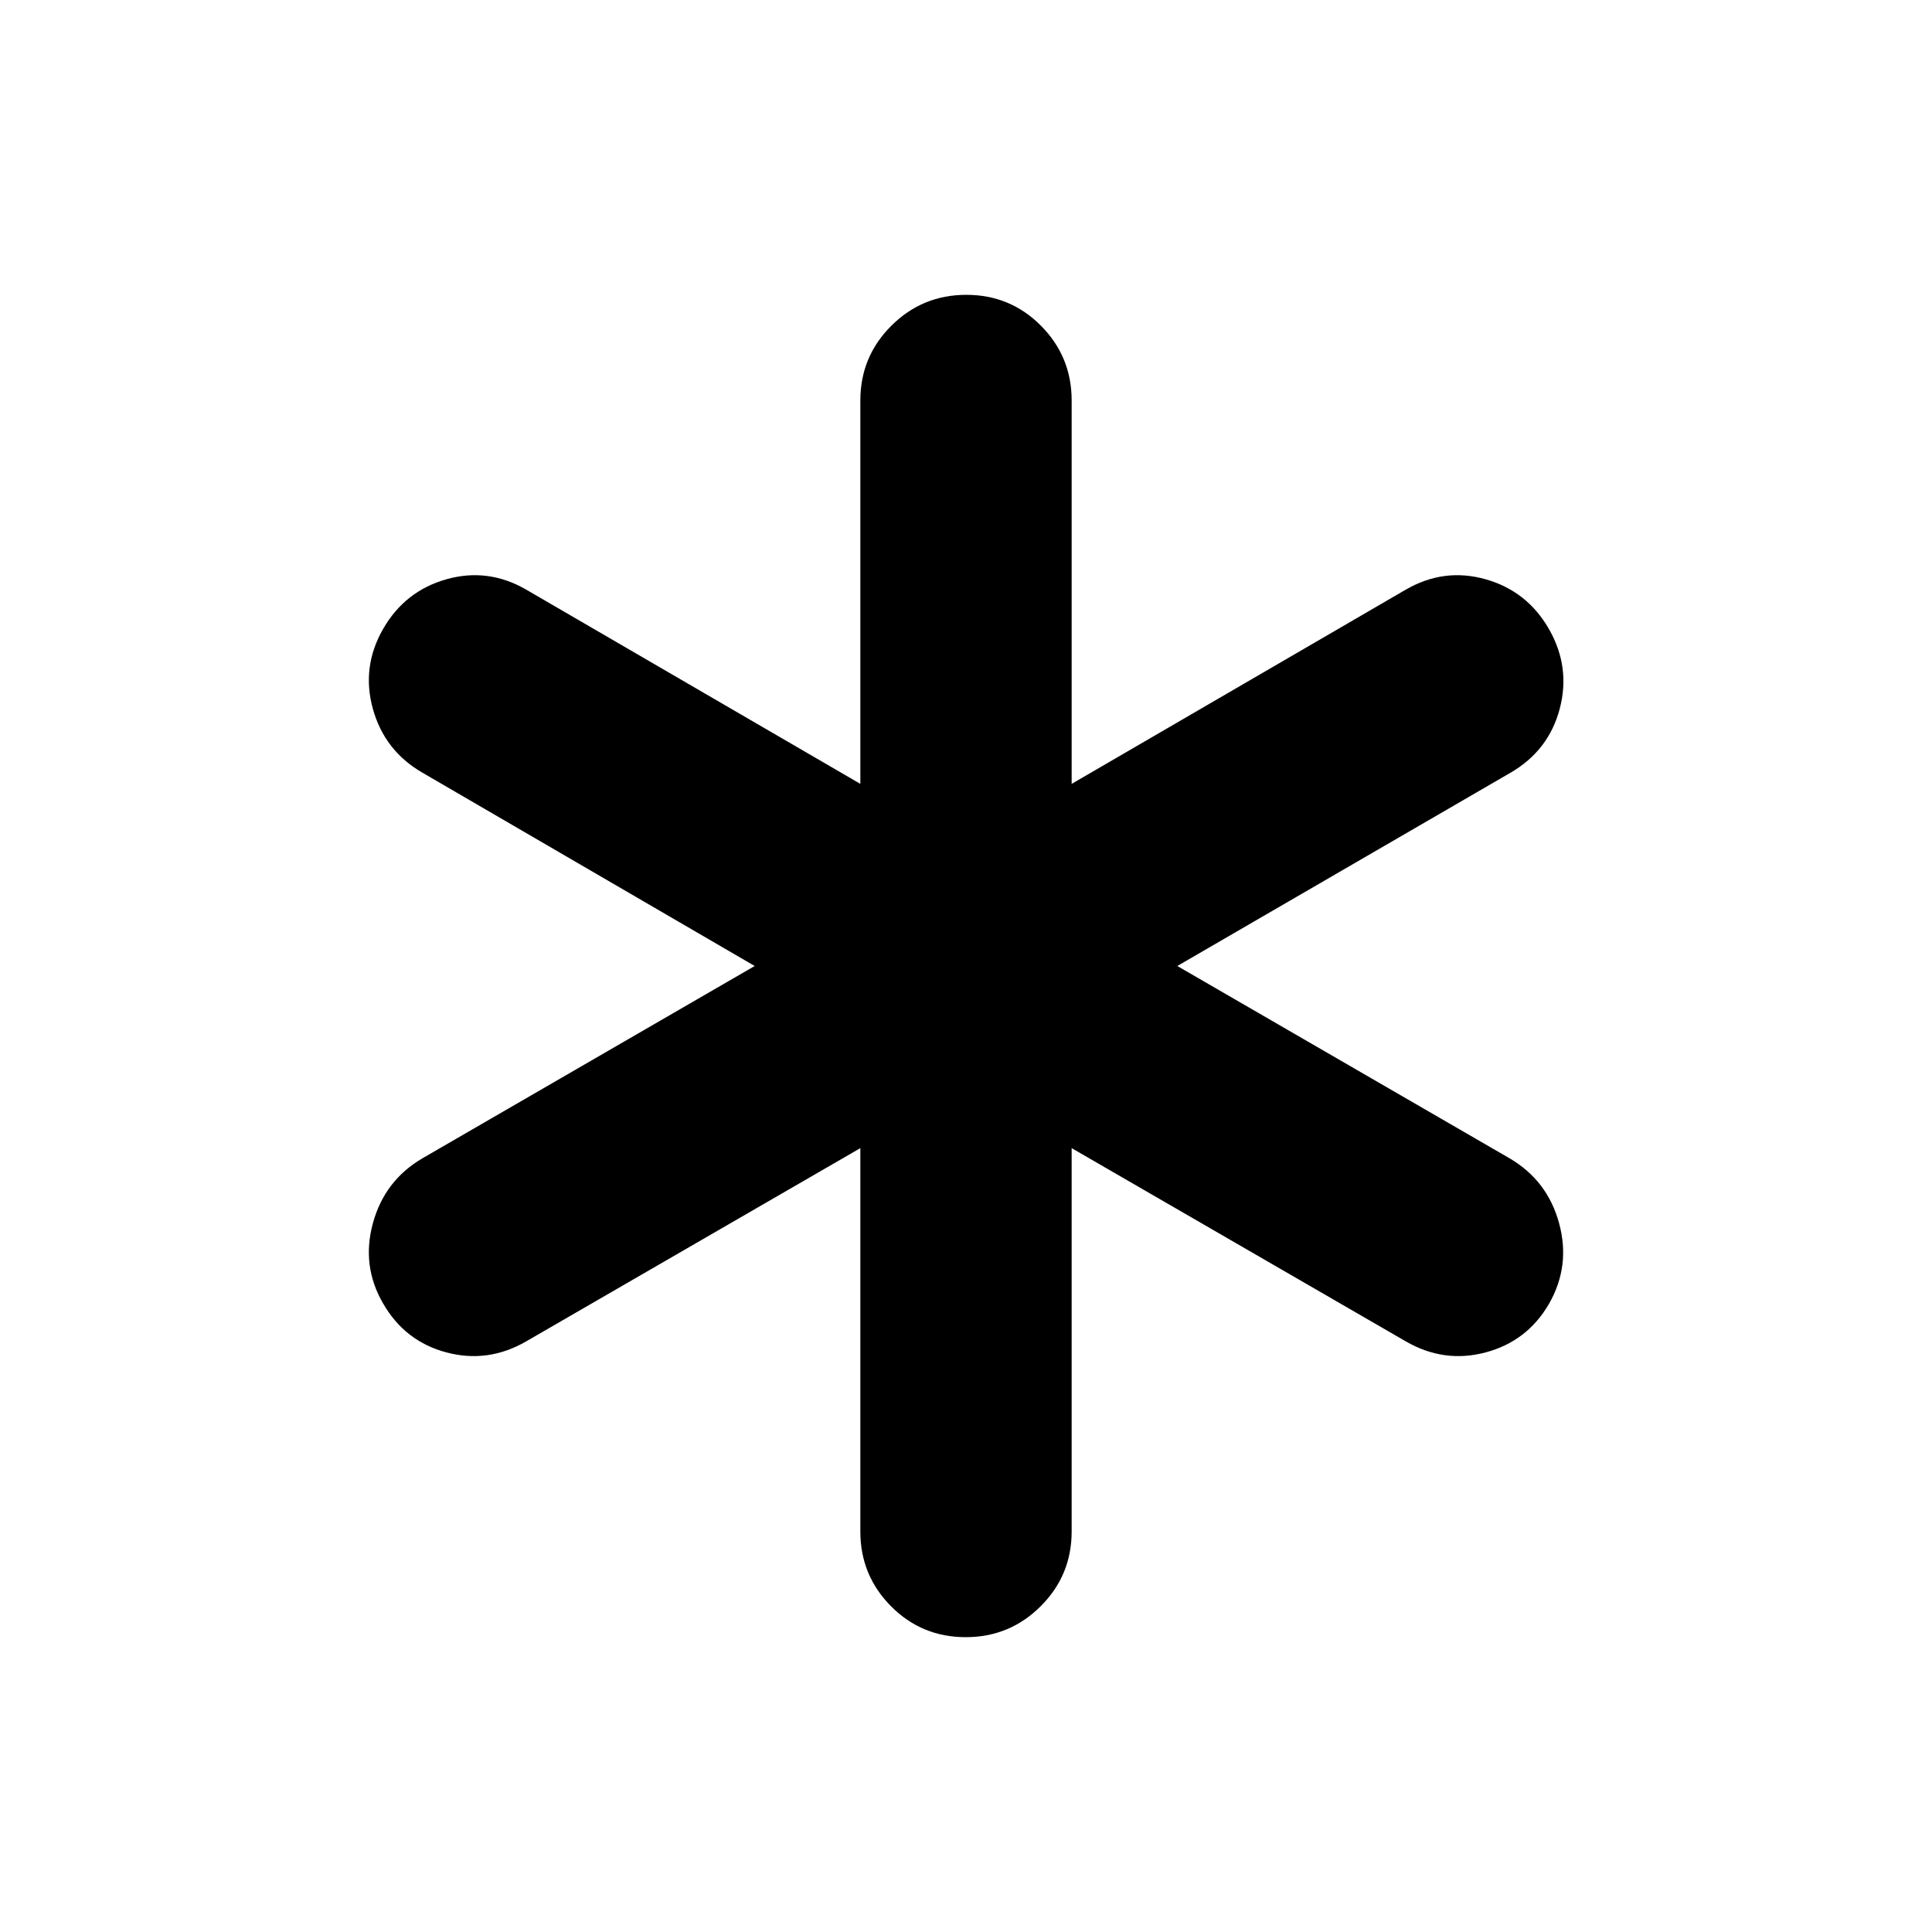 <svg xmlns="http://www.w3.org/2000/svg" height="20" viewBox="0 -960 960 960" width="20"><path d="M427.5-199v-190.5l-166 96q-19 11-39.67 5.51-20.66-5.49-31.5-24.39-10.83-18.62-5.02-39.87 5.82-21.25 24.69-32.25L375-480l-165-96q-18.87-10.85-24.69-31.67-5.81-20.83 5.02-39.75 10.84-18.92 31.5-24.75Q242.5-678 261.5-667l166 96.5V-761q0-21.79 15.4-37.14 15.4-15.36 37.25-15.36t37.1 15.36Q532.5-782.79 532.5-761v190.5l166-96.5q19-11 39.67-5.17 20.66 5.83 31.5 24.75 10.83 18.92 5.33 39.67T750.5-576L585-480l165 95.5q18.87 11 24.69 32.25 5.81 21.25-5.02 40.15-10.84 18.62-31.5 24.11-20.67 5.49-39.67-5.51l-166-96V-199q0 21.79-15.4 37.14-15.4 15.36-37.25 15.36t-37.1-15.36Q427.5-177.21 427.5-199Z"/></svg>